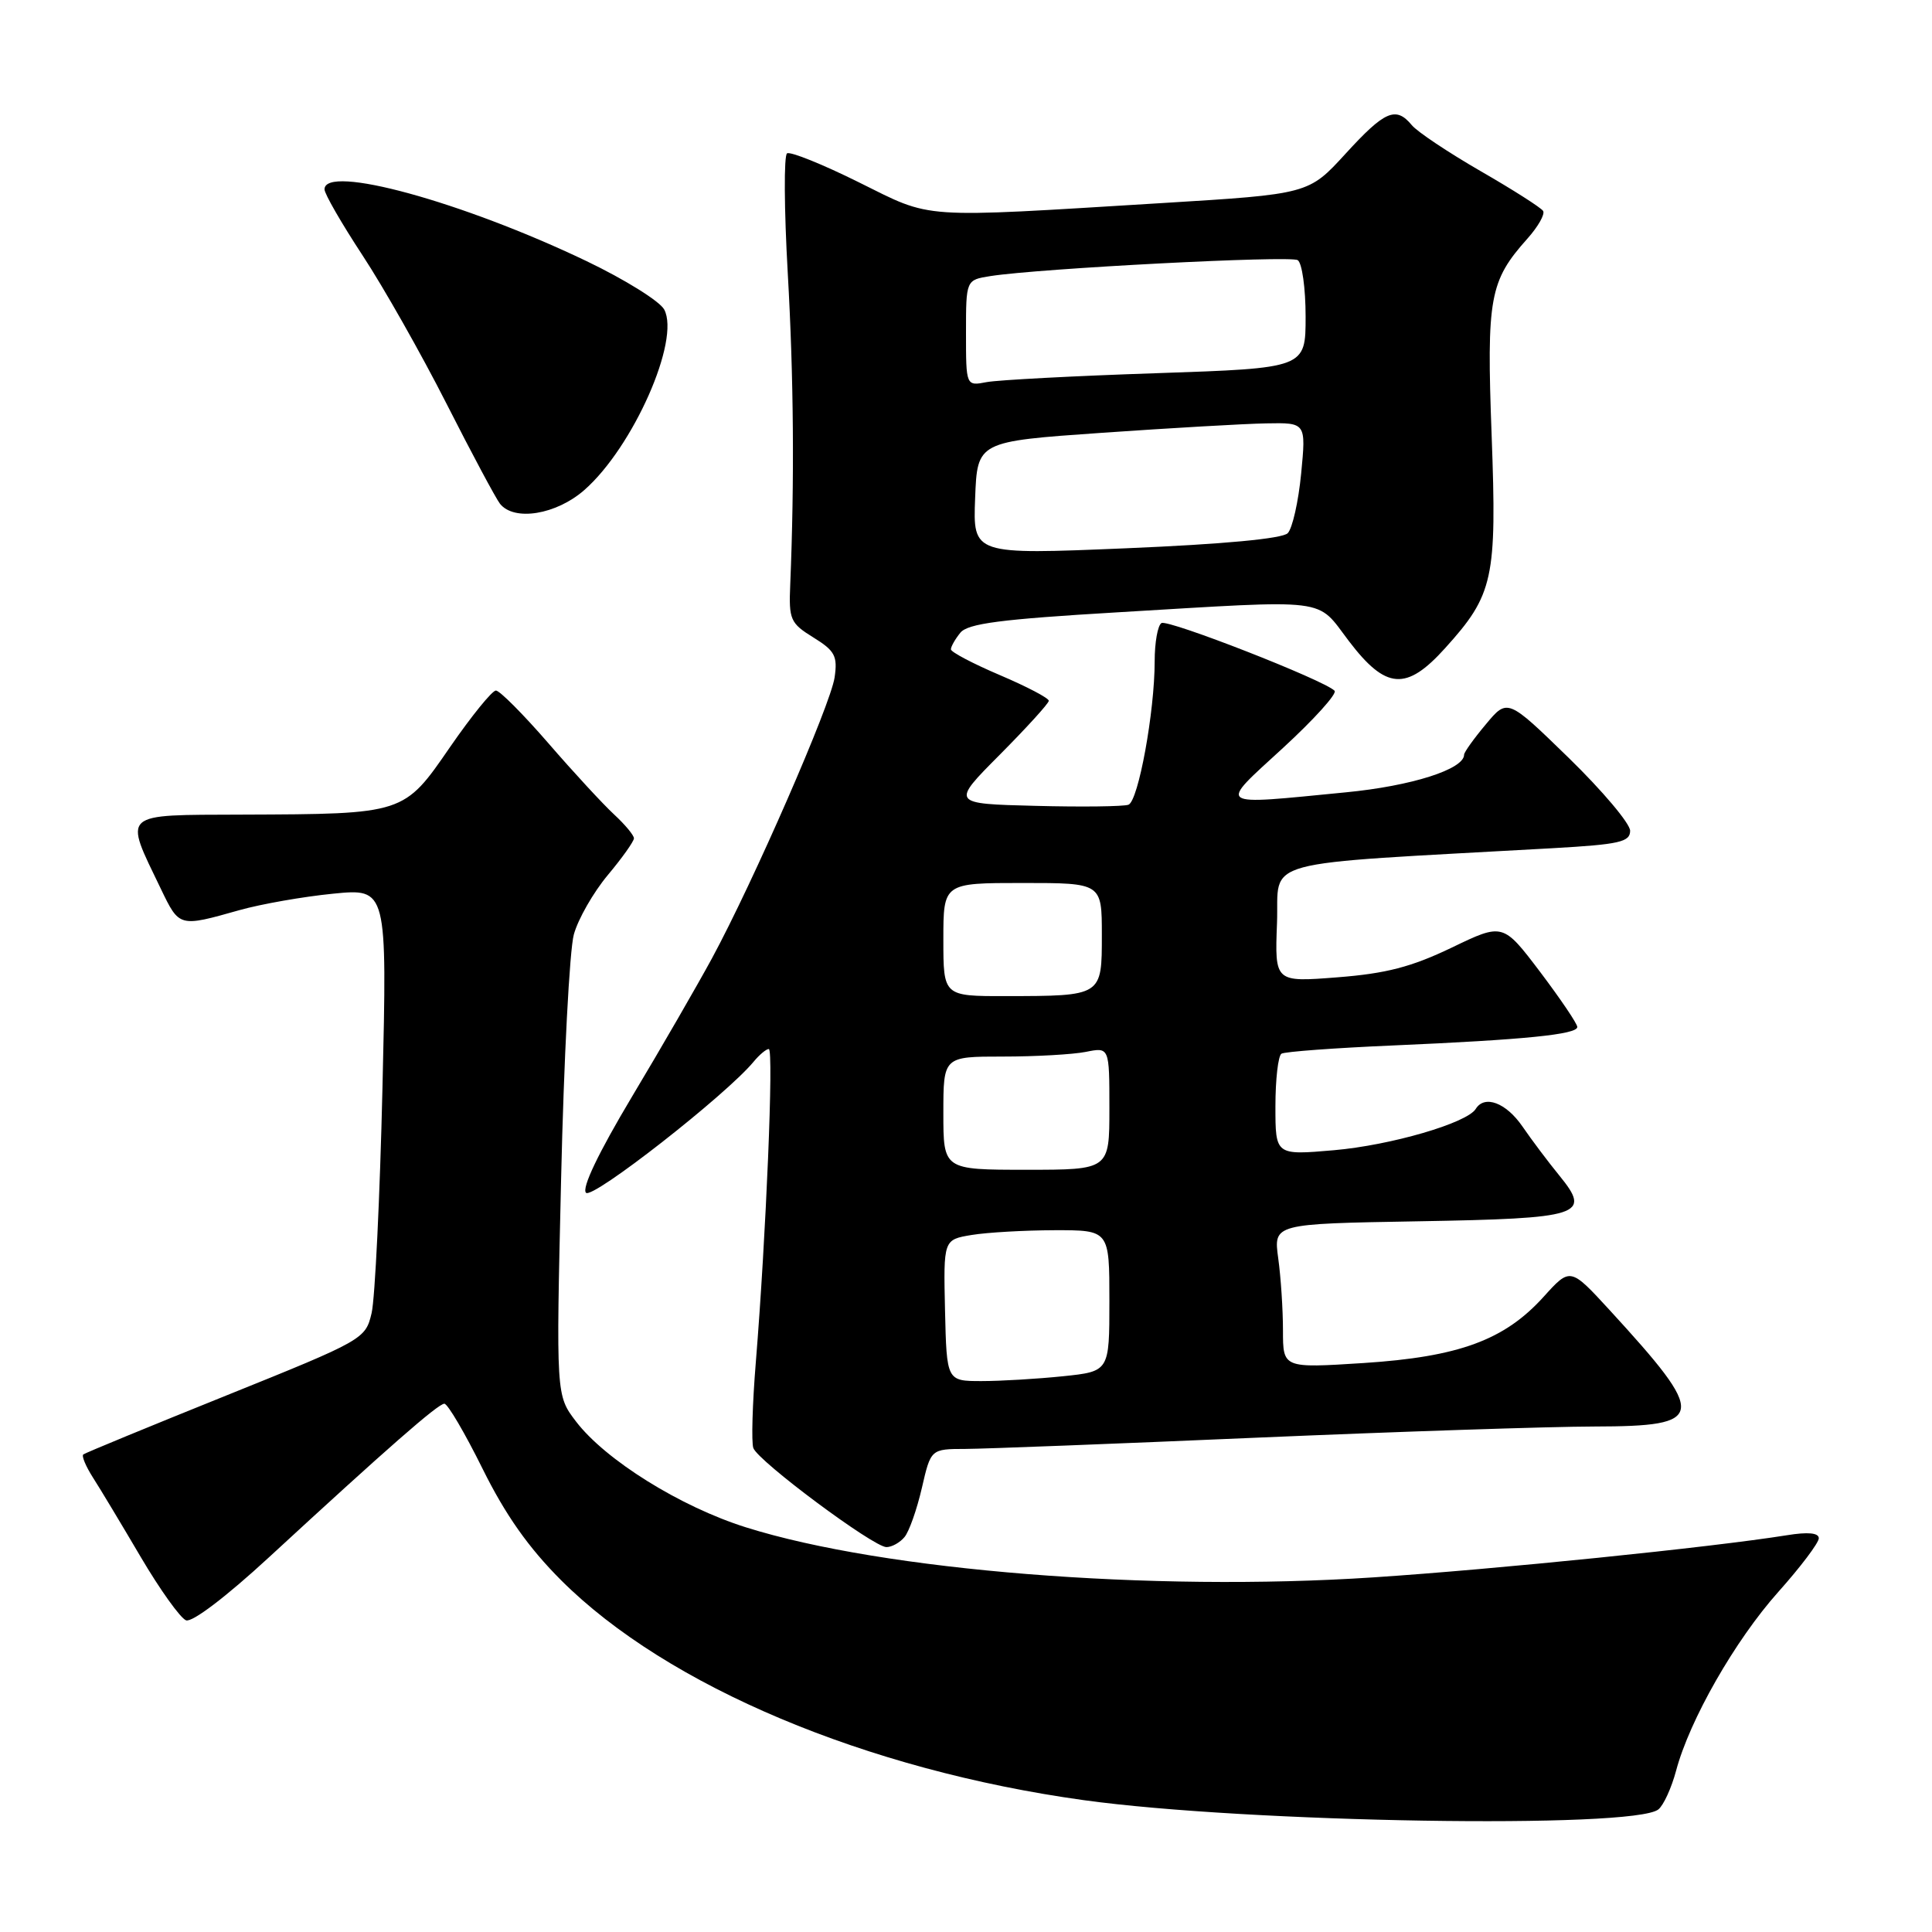 <?xml version="1.0" encoding="UTF-8" standalone="no"?>
<!DOCTYPE svg PUBLIC "-//W3C//DTD SVG 1.1//EN" "http://www.w3.org/Graphics/SVG/1.1/DTD/svg11.dtd" >
<svg xmlns="http://www.w3.org/2000/svg" xmlns:xlink="http://www.w3.org/1999/xlink" version="1.1" viewBox="0 0 256 256">
 <g >
 <path fill="currentColor"
d=" M 219.74 239.76 C 220.43 239.21 221.48 236.91 222.09 234.63 C 223.88 227.90 229.90 217.36 235.64 210.93 C 238.59 207.63 241.00 204.43 241.00 203.83 C 241.00 203.11 239.57 202.97 236.75 203.43 C 226.76 205.03 198.20 207.94 181.99 209.01 C 152.52 210.95 117.11 208.13 98.84 202.38 C 90.15 199.65 80.21 193.45 76.32 188.35 C 73.68 184.89 73.68 184.89 74.35 156.20 C 74.71 140.41 75.47 125.84 76.04 123.81 C 76.60 121.78 78.62 118.25 80.53 115.96 C 82.44 113.68 84.00 111.48 84.00 111.08 C 84.00 110.68 82.82 109.26 81.37 107.92 C 79.93 106.59 76.01 102.35 72.68 98.50 C 69.34 94.65 66.21 91.50 65.71 91.50 C 65.21 91.50 62.48 94.87 59.64 98.98 C 53.50 107.90 53.62 107.86 32.14 107.94 C 15.84 108.01 16.38 107.52 21.32 117.79 C 23.77 122.87 23.72 122.86 31.72 120.60 C 34.60 119.79 40.18 118.81 44.12 118.42 C 51.30 117.71 51.30 117.71 50.68 144.11 C 50.34 158.62 49.69 172.07 49.24 173.99 C 48.43 177.43 48.20 177.57 29.96 184.92 C 19.81 189.01 11.29 192.52 11.04 192.72 C 10.79 192.92 11.37 194.30 12.32 195.79 C 13.28 197.28 16.13 202.03 18.66 206.33 C 21.20 210.64 23.89 214.40 24.65 214.70 C 25.46 215.01 29.98 211.57 35.63 206.36 C 51.30 191.91 58.05 186.00 58.88 186.00 C 59.32 186.00 61.60 189.88 63.95 194.63 C 66.97 200.73 70.03 205.07 74.36 209.40 C 88.42 223.44 114.81 234.54 143.60 238.53 C 165.26 241.53 216.48 242.36 219.74 239.76 Z  M 119.85 203.67 C 120.46 202.95 121.49 200.02 122.15 197.17 C 123.34 192.00 123.34 192.00 127.92 191.99 C 130.44 191.98 147.80 191.31 166.50 190.50 C 185.20 189.70 205.35 189.03 211.28 189.02 C 226.13 188.99 226.29 187.78 213.29 173.60 C 208.07 167.92 208.07 167.92 204.53 171.84 C 199.35 177.57 193.32 179.79 180.66 180.61 C 170.00 181.29 170.00 181.29 170.00 176.29 C 170.00 173.53 169.72 169.23 169.37 166.72 C 168.75 162.16 168.75 162.16 187.83 161.83 C 209.60 161.45 210.91 161.03 206.64 155.79 C 205.16 153.98 202.95 151.04 201.73 149.26 C 199.56 146.11 196.71 145.04 195.54 146.94 C 194.38 148.81 184.31 151.75 176.75 152.41 C 169.00 153.08 169.00 153.08 169.00 146.60 C 169.00 143.04 169.36 139.90 169.80 139.62 C 170.24 139.35 176.88 138.86 184.55 138.53 C 202.04 137.77 209.00 137.07 209.00 136.08 C 209.00 135.65 206.78 132.37 204.08 128.79 C 199.15 122.29 199.15 122.29 192.33 125.58 C 187.01 128.13 183.66 129.00 177.21 129.50 C 168.91 130.15 168.91 130.15 169.21 122.32 C 169.53 113.63 165.86 114.63 205.75 112.39 C 214.58 111.89 216.00 111.57 216.00 110.08 C 216.00 109.13 212.34 104.79 207.88 100.44 C 199.75 92.53 199.75 92.53 196.88 95.98 C 195.29 97.87 194.00 99.68 194.00 100.00 C 194.00 101.93 187.04 104.15 178.31 104.99 C 160.87 106.69 161.36 107.04 170.00 99.11 C 174.12 95.32 177.20 91.91 176.84 91.53 C 175.49 90.13 154.76 82.03 153.90 82.56 C 153.40 82.87 153.00 85.14 153.00 87.62 C 153.00 94.31 150.84 106.12 149.53 106.63 C 148.89 106.87 143.35 106.94 137.19 106.78 C 126.01 106.50 126.01 106.50 132.48 100.00 C 136.03 96.42 138.96 93.21 138.97 92.86 C 138.99 92.51 136.07 90.98 132.50 89.46 C 128.93 87.94 126.00 86.40 126.00 86.04 C 126.00 85.68 126.56 84.69 127.25 83.84 C 128.24 82.62 132.63 82.05 148.00 81.14 C 176.64 79.44 174.32 79.15 178.73 84.94 C 183.64 91.39 186.34 91.59 191.48 85.89 C 197.90 78.79 198.35 76.72 197.65 57.69 C 196.97 39.43 197.37 37.24 202.39 31.62 C 203.80 30.04 204.74 28.39 204.47 27.95 C 204.20 27.52 200.47 25.14 196.18 22.67 C 191.89 20.19 187.79 17.46 187.07 16.58 C 184.96 14.04 183.50 14.67 178.30 20.36 C 173.40 25.72 173.40 25.72 153.95 26.91 C 121.38 28.90 123.71 29.06 113.79 24.15 C 109.00 21.77 104.73 20.05 104.29 20.32 C 103.86 20.59 103.90 27.71 104.38 36.15 C 105.17 50.00 105.28 63.58 104.71 77.47 C 104.51 82.10 104.72 82.58 107.78 84.47 C 110.63 86.23 111.00 86.93 110.59 89.76 C 110.07 93.37 99.81 116.88 94.33 127.00 C 92.39 130.57 87.64 138.81 83.75 145.30 C 79.27 152.80 77.05 157.45 77.65 158.05 C 78.53 158.93 96.24 145.07 99.87 140.67 C 100.63 139.75 101.53 139.00 101.87 139.00 C 102.54 139.00 101.51 163.78 100.15 180.50 C 99.70 186.00 99.55 191.12 99.82 191.87 C 100.44 193.61 115.74 205.00 117.46 205.00 C 118.17 205.00 119.25 204.40 119.85 203.67 Z  M 77.43 64.93 C 83.90 59.25 90.17 45.06 88.01 41.01 C 87.42 39.91 82.79 37.03 77.72 34.60 C 61.26 26.72 43.00 21.72 43.00 25.09 C 43.00 25.69 45.27 29.62 48.04 33.84 C 50.81 38.05 55.82 46.90 59.17 53.50 C 62.52 60.10 65.71 66.06 66.25 66.75 C 68.13 69.11 73.70 68.20 77.43 64.93 Z  M 125.22 173.63 C 125.01 164.26 125.01 164.26 128.75 163.64 C 130.81 163.30 135.76 163.02 139.75 163.01 C 147.00 163.00 147.00 163.00 147.00 172.36 C 147.00 181.72 147.00 181.72 140.85 182.36 C 137.47 182.71 132.62 183.00 130.07 183.00 C 125.44 183.00 125.44 183.00 125.22 173.63 Z  M 125.00 147.50 C 125.00 140.00 125.00 140.00 132.88 140.00 C 137.21 140.00 142.16 139.72 143.88 139.38 C 147.00 138.75 147.00 138.75 147.00 146.88 C 147.00 155.00 147.00 155.00 136.00 155.00 C 125.00 155.00 125.00 155.00 125.00 147.50 Z  M 125.00 124.50 C 125.00 117.00 125.00 117.00 135.50 117.00 C 146.00 117.00 146.00 117.00 146.00 123.88 C 146.00 132.02 146.08 131.97 133.25 131.99 C 125.00 132.00 125.00 132.00 125.00 124.50 Z  M 129.21 66.00 C 129.50 58.50 129.50 58.50 146.00 57.35 C 155.07 56.72 164.88 56.15 167.78 56.10 C 173.06 56.00 173.06 56.00 172.41 62.75 C 172.05 66.46 171.25 70.02 170.63 70.65 C 169.91 71.38 162.09 72.11 149.21 72.65 C 128.92 73.50 128.92 73.50 129.21 66.00 Z  M 128.00 44.12 C 128.00 37.09 128.00 37.09 131.25 36.58 C 137.84 35.56 170.93 33.84 171.95 34.47 C 172.53 34.83 173.00 38.19 173.00 41.95 C 173.00 48.78 173.00 48.78 153.25 49.45 C 142.39 49.81 132.26 50.35 130.75 50.63 C 128.00 51.16 128.00 51.16 128.00 44.12 Z "/>
</g>
</svg>